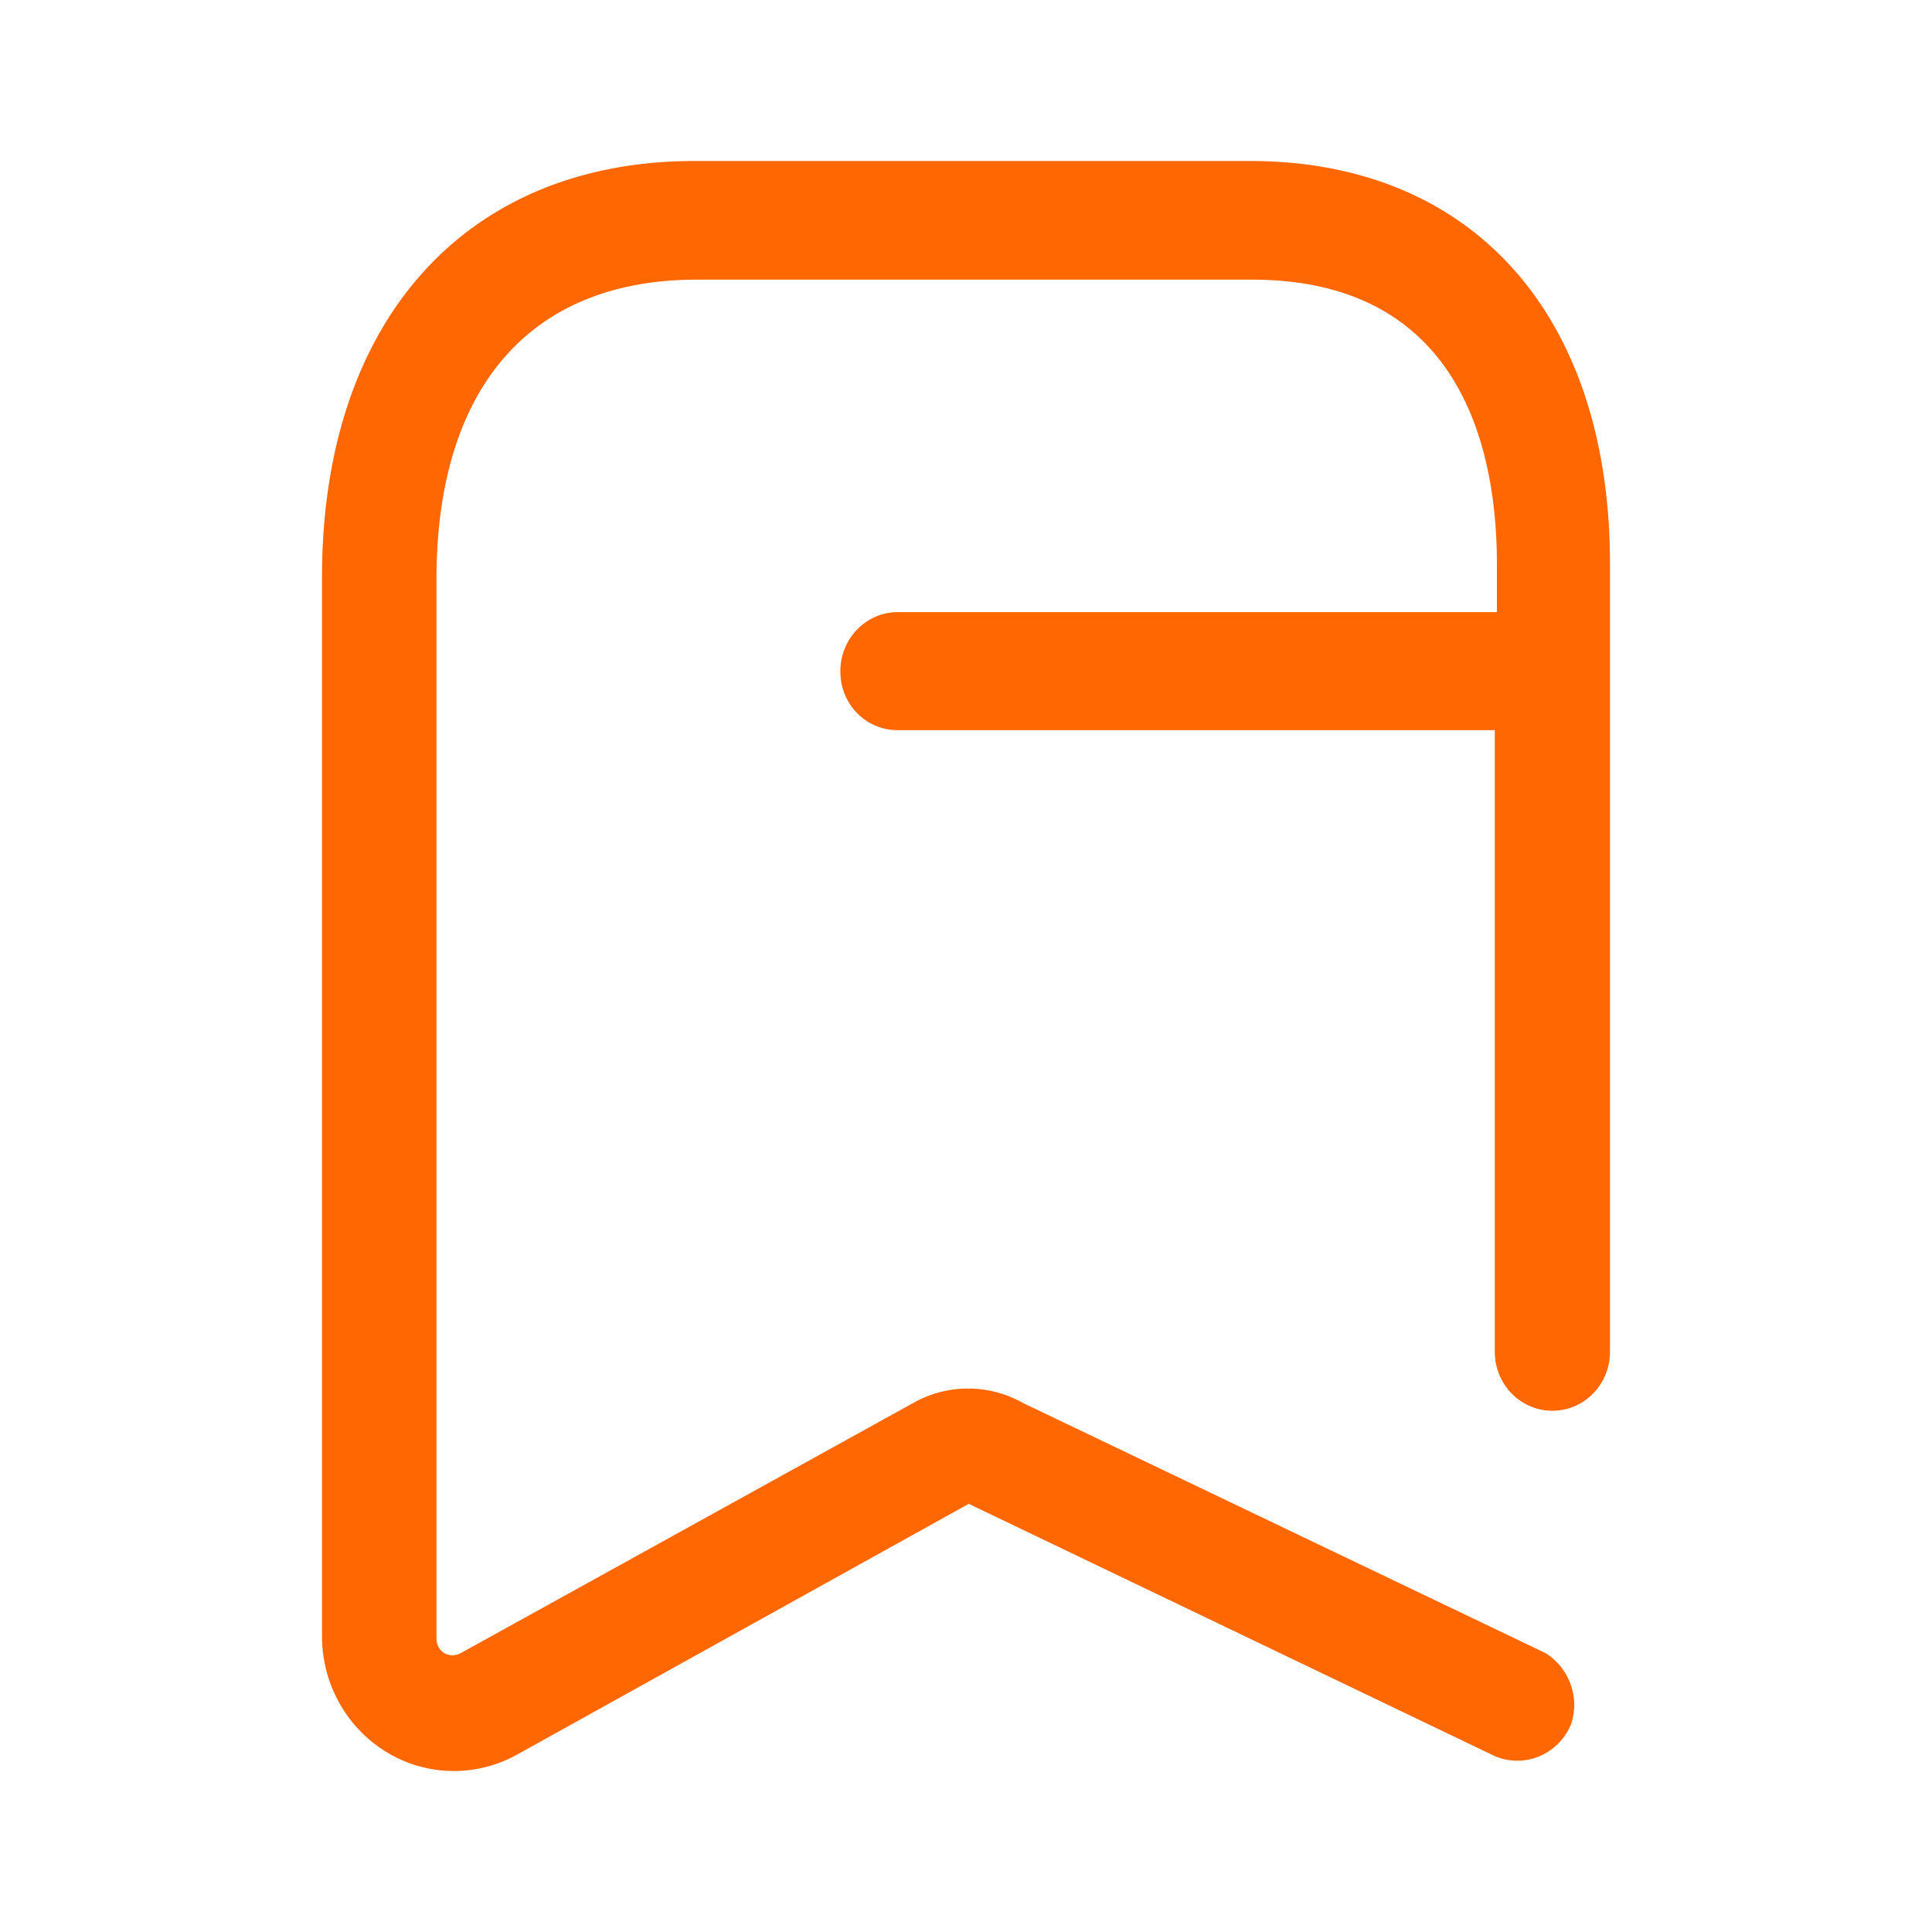 <?xml version="1.0" standalone="no"?><!DOCTYPE svg PUBLIC "-//W3C//DTD SVG 1.1//EN" "http://www.w3.org/Graphics/SVG/1.1/DTD/svg11.dtd"><svg t="1605013055183" class="icon" viewBox="0 0 1024 1024" version="1.1" xmlns="http://www.w3.org/2000/svg" p-id="1908" xmlns:xlink="http://www.w3.org/1999/xlink" width="200" height="200"><defs><style type="text/css"></style></defs><path d="M662.443 85.333H368.171C246.784 85.333 170.667 170.069 170.667 306.005v561.109C170.667 906.624 201.941 938.667 240.555 938.667c11.691 0 23.168-2.987 33.451-8.661l239.445-132.949 278.827 133.717a30.251 30.251 0 0 0 23.637 0.085 31.275 31.275 0 0 0 16.811-17.067 32.384 32.384 0 0 0-13.611-37.632l-276.949-132.565a59.093 59.093 0 0 0-58.112 0l-239.787 132.565a9.003 9.003 0 0 1-8.875 0 9.088 9.088 0 0 1-4.053-7.893V306.005c0.384-100.523 49.664-157.781 137.941-157.781h294.272c113.28 0 129.835 94.123 129.835 150.613v25.6h-318.549a30.208 30.208 0 0 0-21.248 9.984 31.701 31.701 0 0 0-8.149 22.443c0.384 16.469 13.312 29.696 29.44 30.123h317.397v329.515c0 17.237 13.653 31.232 30.507 31.232 16.725 0 30.336-13.739 30.549-30.891V298.837C853.333 167.04 780.501 85.333 662.443 85.333z" fill="#fe6701" p-id="1909"></path></svg>